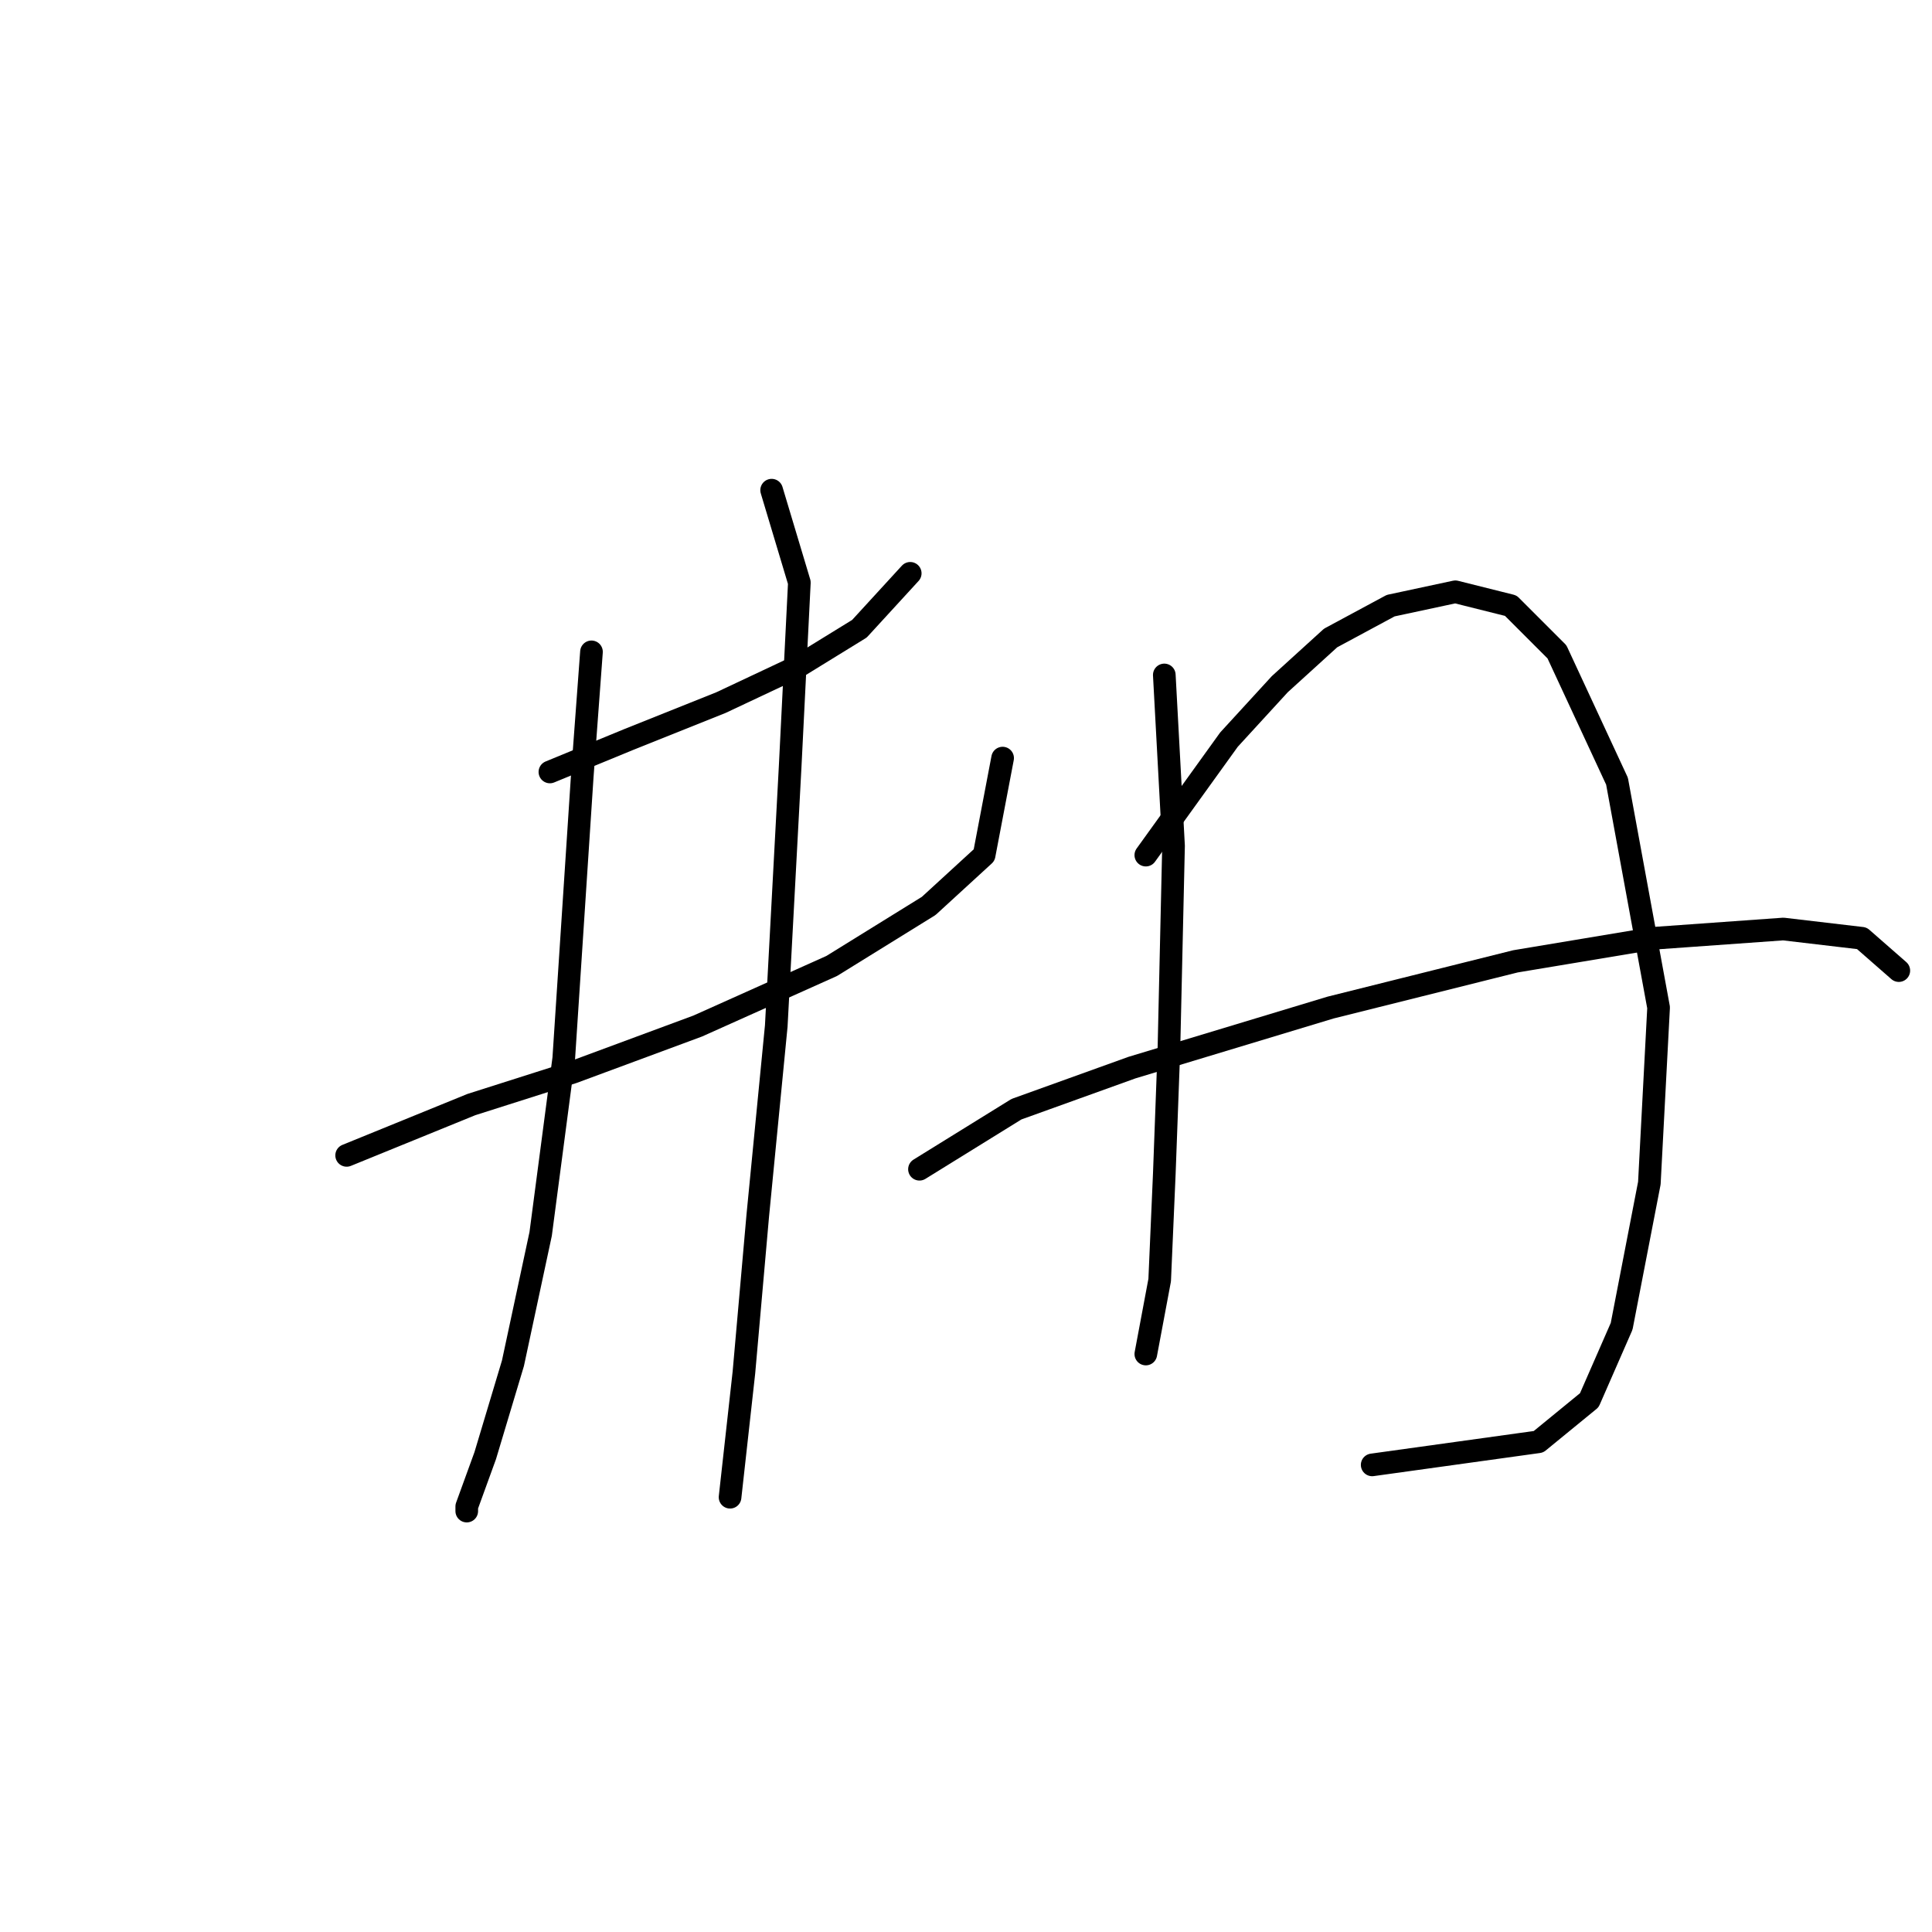 <?xml version="1.0" standalone="no"?>
    <svg width="256" height="256" xmlns="http://www.w3.org/2000/svg" version="1.1">
    <polyline stroke="black" stroke-width="3" stroke-linecap="round" fill="transparent" stroke-linejoin="round" points="72.865 102.289 83.271 98.004 95.513 93.107 105.919 88.21 113.876 83.313 120.61 75.968 120.61 75.968 " />
        <polyline stroke="black" stroke-width="3" stroke-linecap="round" fill="transparent" stroke-linejoin="round" points="45.932 153.094 62.459 146.361 75.925 142.076 92.452 135.955 110.204 127.997 123.058 120.04 130.403 113.307 132.852 100.452 132.852 100.452 " />
        <polyline stroke="black" stroke-width="3" stroke-linecap="round" fill="transparent" stroke-linejoin="round" points="78.374 86.374 77.149 102.901 74.701 140.24 71.64 163.5 67.968 180.639 64.295 192.881 61.847 199.615 61.847 200.227 61.847 200.227 " />
        <polyline stroke="black" stroke-width="3" stroke-linecap="round" fill="transparent" stroke-linejoin="round" points="102.246 64.95 105.919 77.192 104.695 101.677 102.858 135.955 100.41 161.052 98.573 181.863 96.737 198.39 96.737 198.39 " />
        <polyline stroke="black" stroke-width="3" stroke-linecap="round" fill="transparent" stroke-linejoin="round" points="154.276 89.434 155.5 112.082 154.888 139.015 154.276 155.543 153.664 169.621 151.827 179.415 151.827 179.415 " />
        <polyline stroke="black" stroke-width="3" stroke-linecap="round" fill="transparent" stroke-linejoin="round" points="151.827 113.307 162.845 98.004 169.579 90.658 176.312 84.537 184.269 80.253 192.839 78.416 200.184 80.253 206.305 86.374 214.263 103.513 219.772 133.506 218.548 156.767 214.875 175.742 210.59 185.536 203.857 191.045 181.821 194.106 181.821 194.106 " />
        <polyline stroke="black" stroke-width="3" stroke-linecap="round" fill="transparent" stroke-linejoin="round" points="121.834 154.93 134.688 146.973 149.991 141.464 176.312 133.506 200.796 127.385 219.16 124.325 236.299 123.1 246.705 124.325 251.602 128.61 251.602 128.61 " />
        </svg>